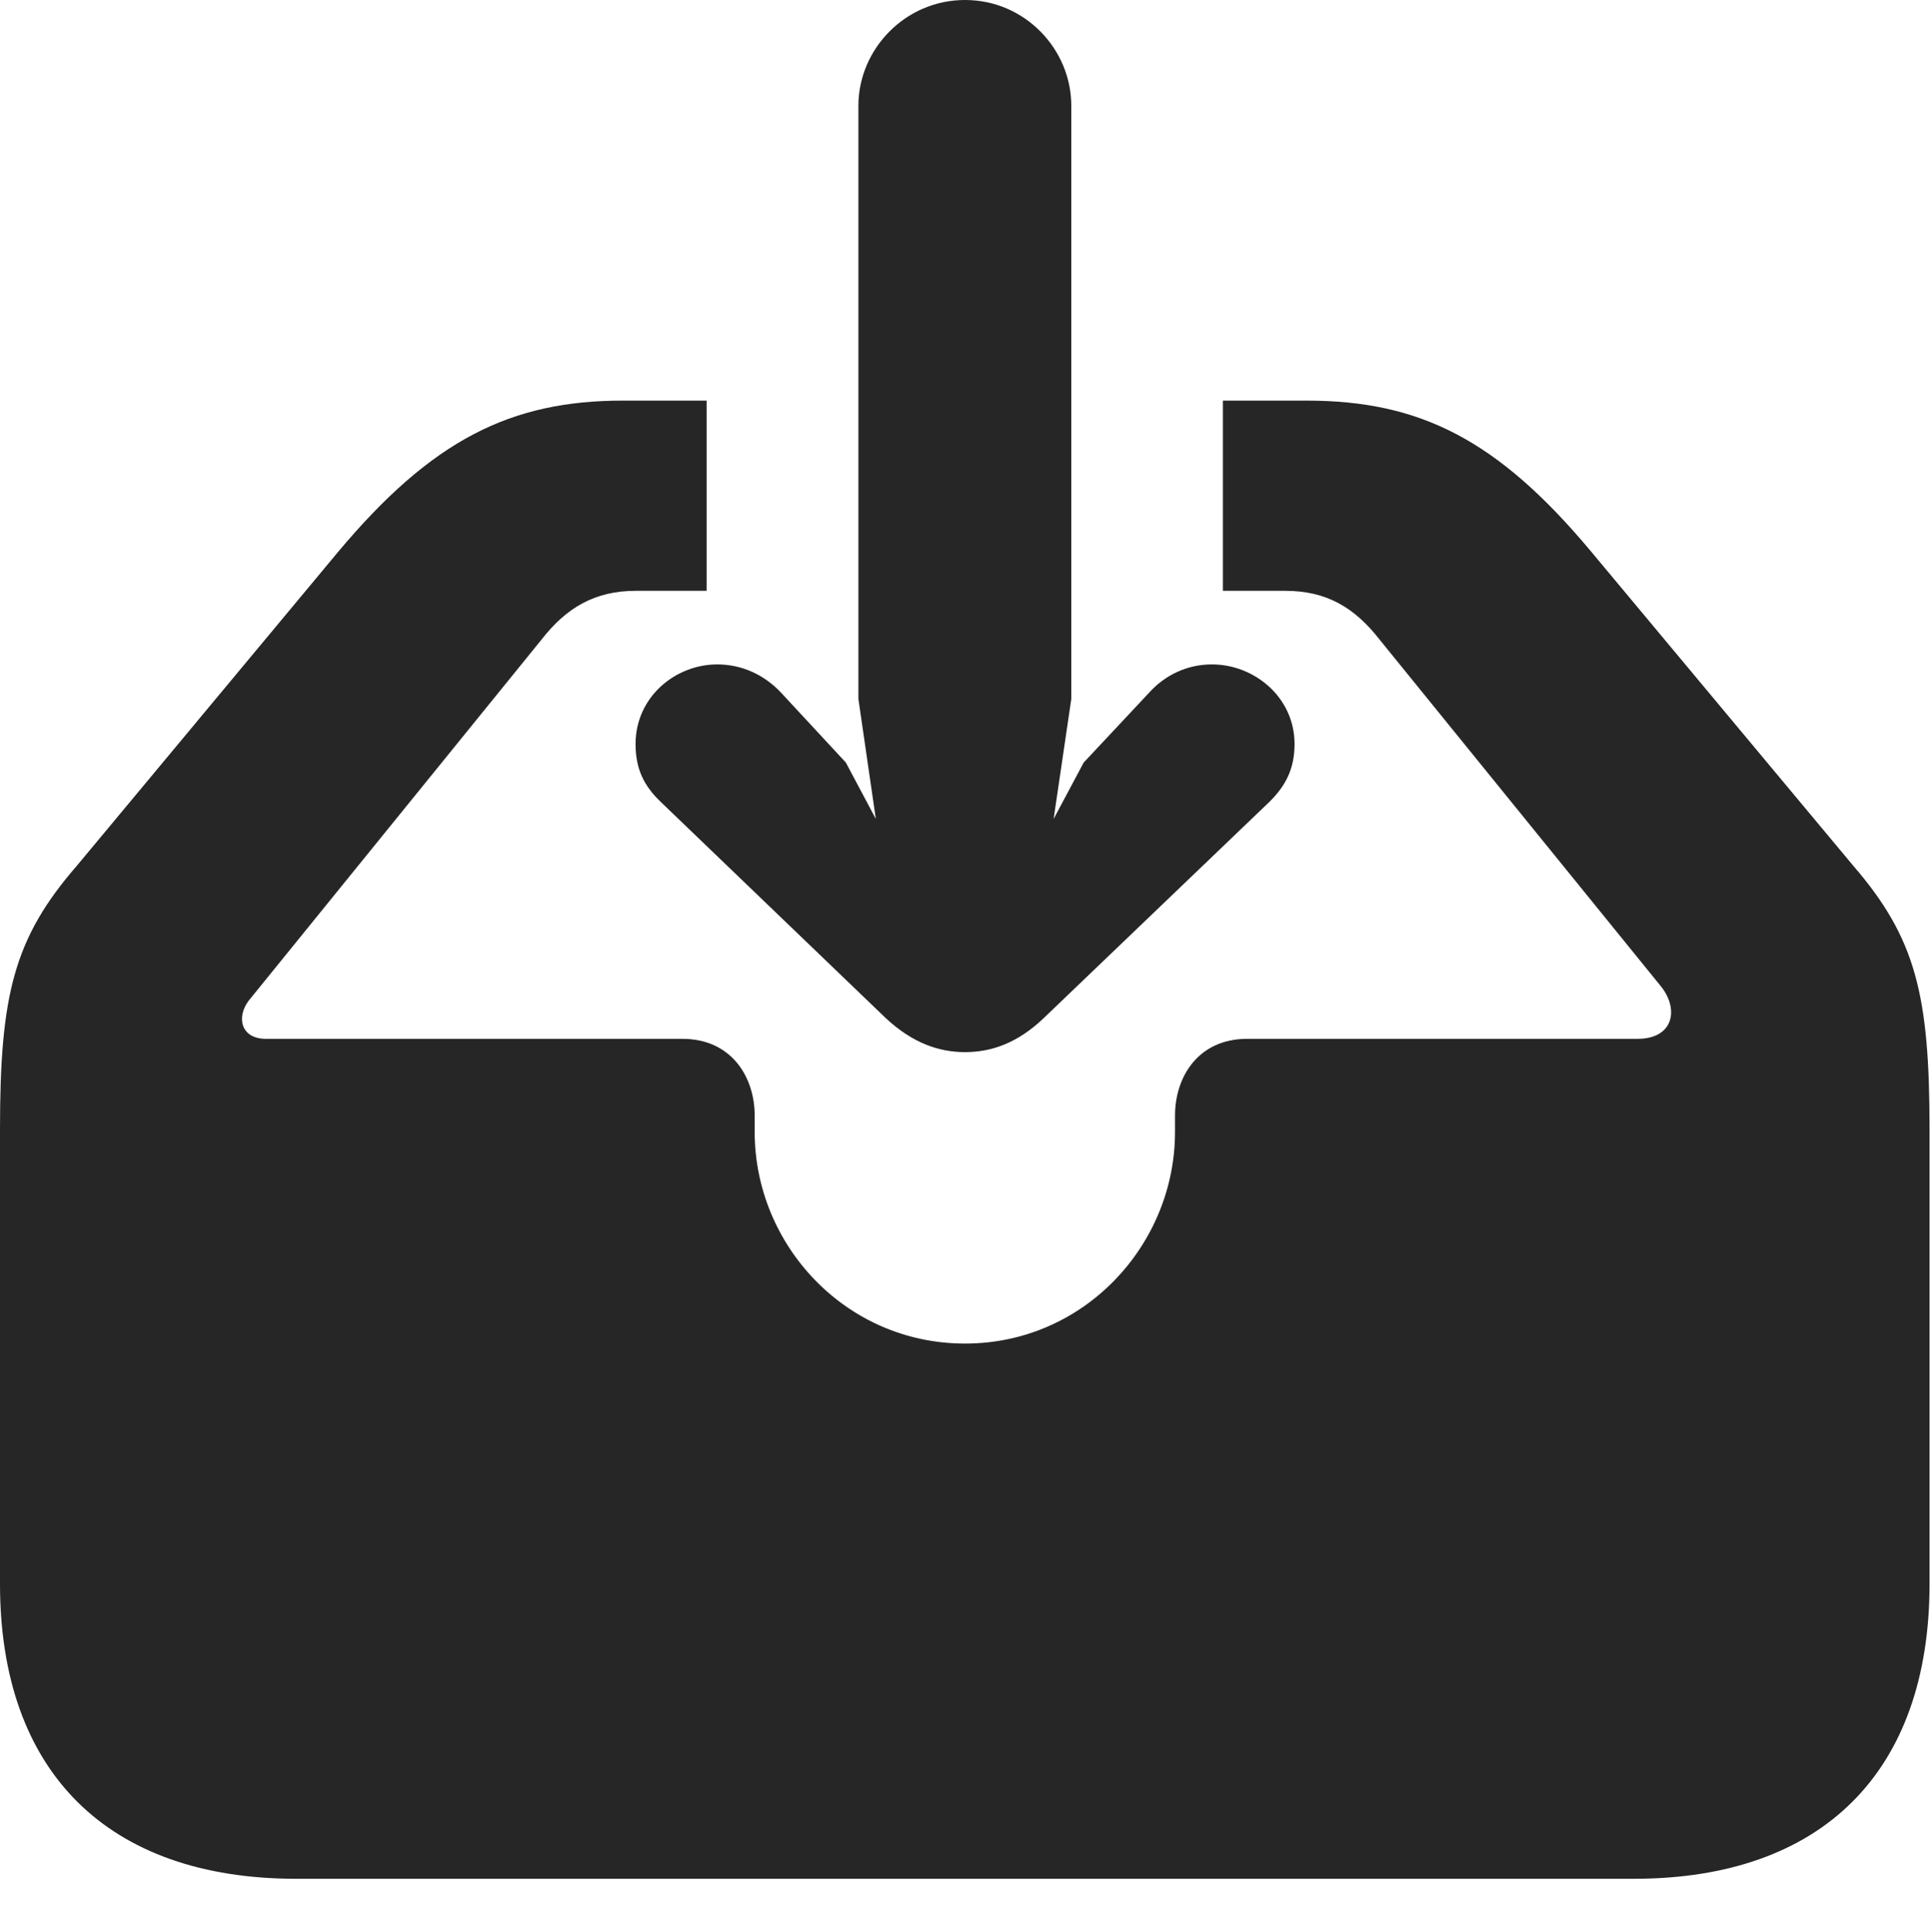 <?xml version="1.0" encoding="UTF-8"?>
<!--Generator: Apple Native CoreSVG 326-->
<!DOCTYPE svg PUBLIC "-//W3C//DTD SVG 1.1//EN" "http://www.w3.org/Graphics/SVG/1.1/DTD/svg11.dtd">
<svg version="1.1" xmlns="http://www.w3.org/2000/svg" xmlns:xlink="http://www.w3.org/1999/xlink"
       viewBox="0 0 23.829 23.843">
       <g>
              <rect height="23.843" opacity="0" width="23.829" x="0" y="0" />
              <path d="M19.631 6.801L22.866 10.678C23.644 11.578 23.811 12.279 23.811 13.936L23.811 19.543C23.811 21.86 22.489 23.182 20.162 23.182L3.656 23.182C1.324 23.182 0 21.86 0 19.543L0 13.936C0 12.279 0.169 11.578 0.952 10.678L4.167 6.816C5.328 5.428 6.3 4.943 7.687 4.943L8.72 4.943L8.72 7.29L7.846 7.29C7.342 7.29 6.99 7.497 6.683 7.891L3.069 12.347C2.913 12.554 2.974 12.818 3.281 12.818L8.42 12.818C9.027 12.818 9.313 13.29 9.313 13.765L9.313 13.968C9.313 15.355 10.429 16.578 11.909 16.578C13.384 16.578 14.5 15.355 14.5 13.968L14.5 13.765C14.5 13.29 14.784 12.818 15.391 12.818L20.209 12.818C20.658 12.818 20.724 12.442 20.488 12.16L17.024 7.891C16.716 7.497 16.371 7.29 15.86 7.29L15.091 7.29L15.091 4.943L16.123 4.943C17.518 4.943 18.477 5.421 19.631 6.801Z"
                     fill="currentColor" fill-opacity="0.85" />
              <path d="M11.909 0C11.168 0 10.593 0.61 10.593 1.304L10.593 8.625L10.808 10.105L10.438 9.409L9.636 8.544C9.432 8.328 9.157 8.198 8.852 8.198C8.33 8.198 7.843 8.603 7.843 9.18C7.843 9.484 7.944 9.693 8.15 9.891L10.932 12.564C11.262 12.871 11.587 12.982 11.909 12.982C12.233 12.982 12.556 12.871 12.878 12.564L15.668 9.891C15.867 9.693 15.975 9.484 15.975 9.18C15.975 8.603 15.478 8.198 14.956 8.198C14.651 8.198 14.379 8.328 14.183 8.544L13.373 9.409L13.002 10.105L13.22 8.625L13.22 1.304C13.22 0.61 12.65 0 11.909 0Z"
                     fill="currentColor" fill-opacity="0.85" />
       </g>
</svg>